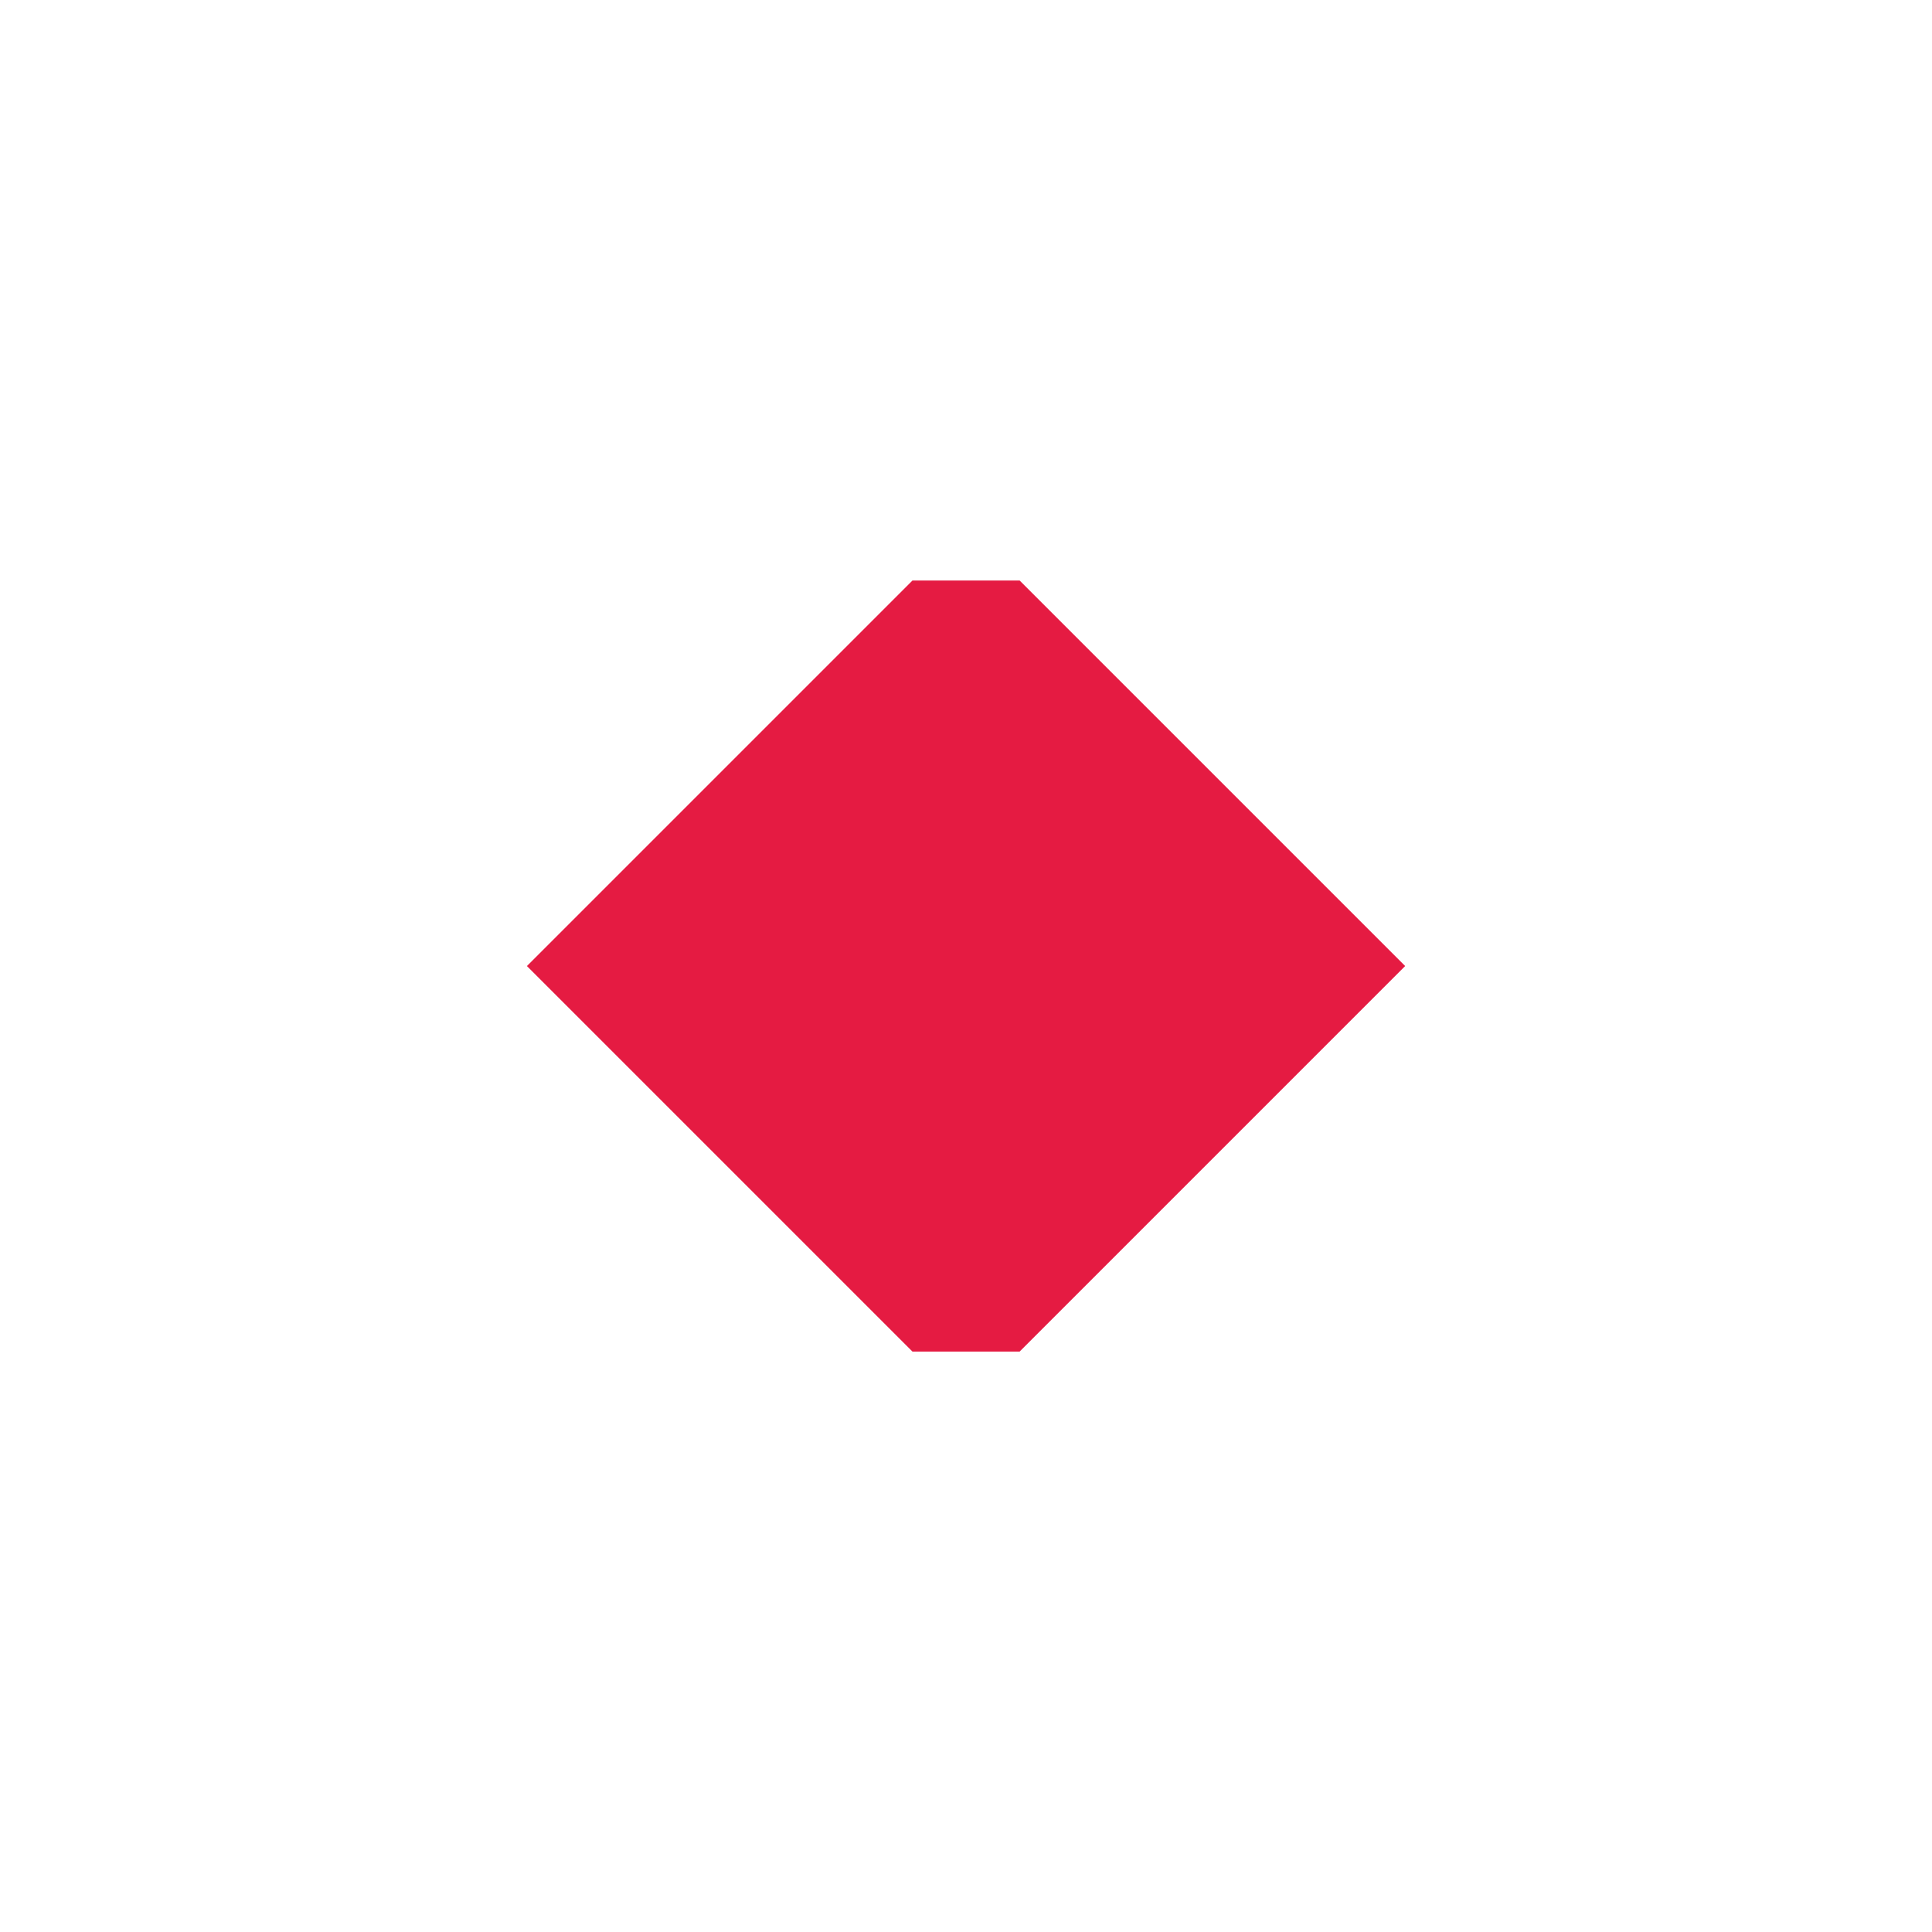 <?xml version="1.0" encoding="UTF-8" standalone="no"?>
<svg
   xmlns:dc="http://purl.org/dc/elements/1.1/"
   xmlns:cc="http://creativecommons.org/ns#"
   xmlns:rdf="http://www.w3.org/1999/02/22-rdf-syntax-ns#"
   xmlns:svg="http://www.w3.org/2000/svg"
   xmlns="http://www.w3.org/2000/svg"
   xmlns:sodipodi="http://sodipodi.sourceforge.net/DTD/sodipodi-0.dtd"
   xmlns:inkscape="http://www.inkscape.org/namespaces/inkscape"
   width="66pt"
   height="66pt"
   viewBox="0 0 23.283 23.283"
   version="1.1"
   id="svg888"
   inkscape:version="1.0 (4035a4fb49, 2020-05-01)"
   sodipodi:docname="slider-handle-v-symbolic.svg">
  <defs
     id="defs882" />
  <sodipodi:namedview
     id="base"
     pagecolor="#ffffff"
     bordercolor="#666666"
     borderopacity="1.0"
     inkscape:pageopacity="0.0"
     inkscape:pageshadow="2"
     inkscape:zoom="3.959798"
     inkscape:cx="29.45881"
     inkscape:cy="51.269442"
     inkscape:document-units="px"
     inkscape:current-layer="layer1"
     inkscape:document-rotation="0"
     showgrid="false"
     units="pt"
     fit-margin-top="0"
     fit-margin-left="0"
     fit-margin-right="0"
     fit-margin-bottom="0"
     inkscape:window-width="1346"
     inkscape:window-height="884"
     inkscape:window-x="253"
     inkscape:window-y="344"
     inkscape:window-maximized="0"
     inkscape:snap-page="true" />
  <g
     inkscape:label="Calque 1"
     inkscape:groupmode="layer"
     id="layer1"
     transform="translate(-77.561,-118.382)">
    <path
       style="fill:rgb(229,27,66)"
       d="m 83.911,130.024 4.646,4.646 h 1.292 l 4.646,-4.646 -4.646,-4.646 h -1.292 z"
       id="path55-3"
       class="color"
       inkscape:connector-curvature="0"
       sodipodi:nodetypes="ccccccc" />
  </g>
</svg>
